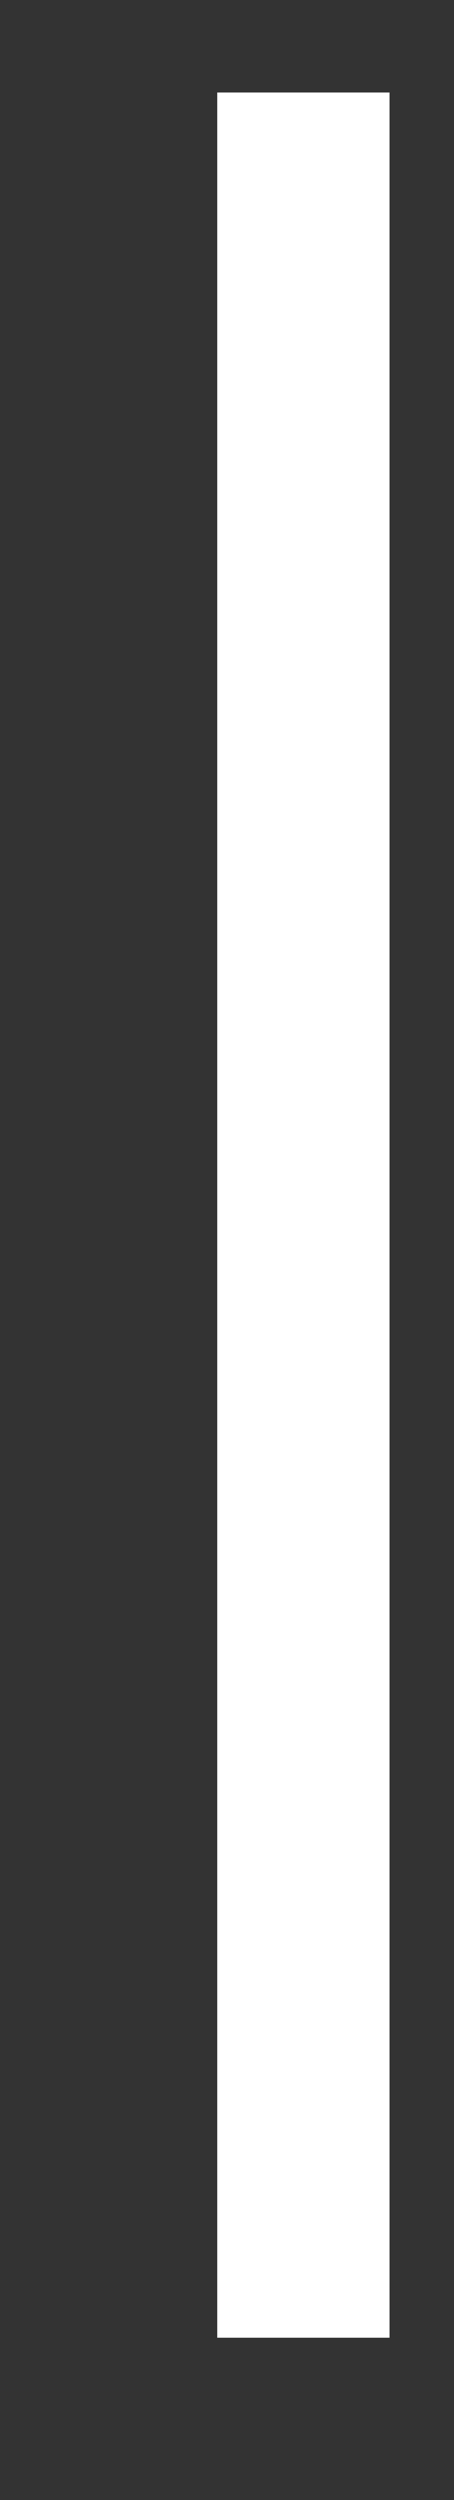 <svg width="2" height="11" viewBox="0 0 2 11" fill="none" xmlns="http://www.w3.org/2000/svg">
<rect x="0" y="0" width="2" height="11" fill="#333333" stroke="none"/>
<path d="M1.716 0.407V10.286H0.957V0.407H1.716Z" fill="white"/>
</svg>
